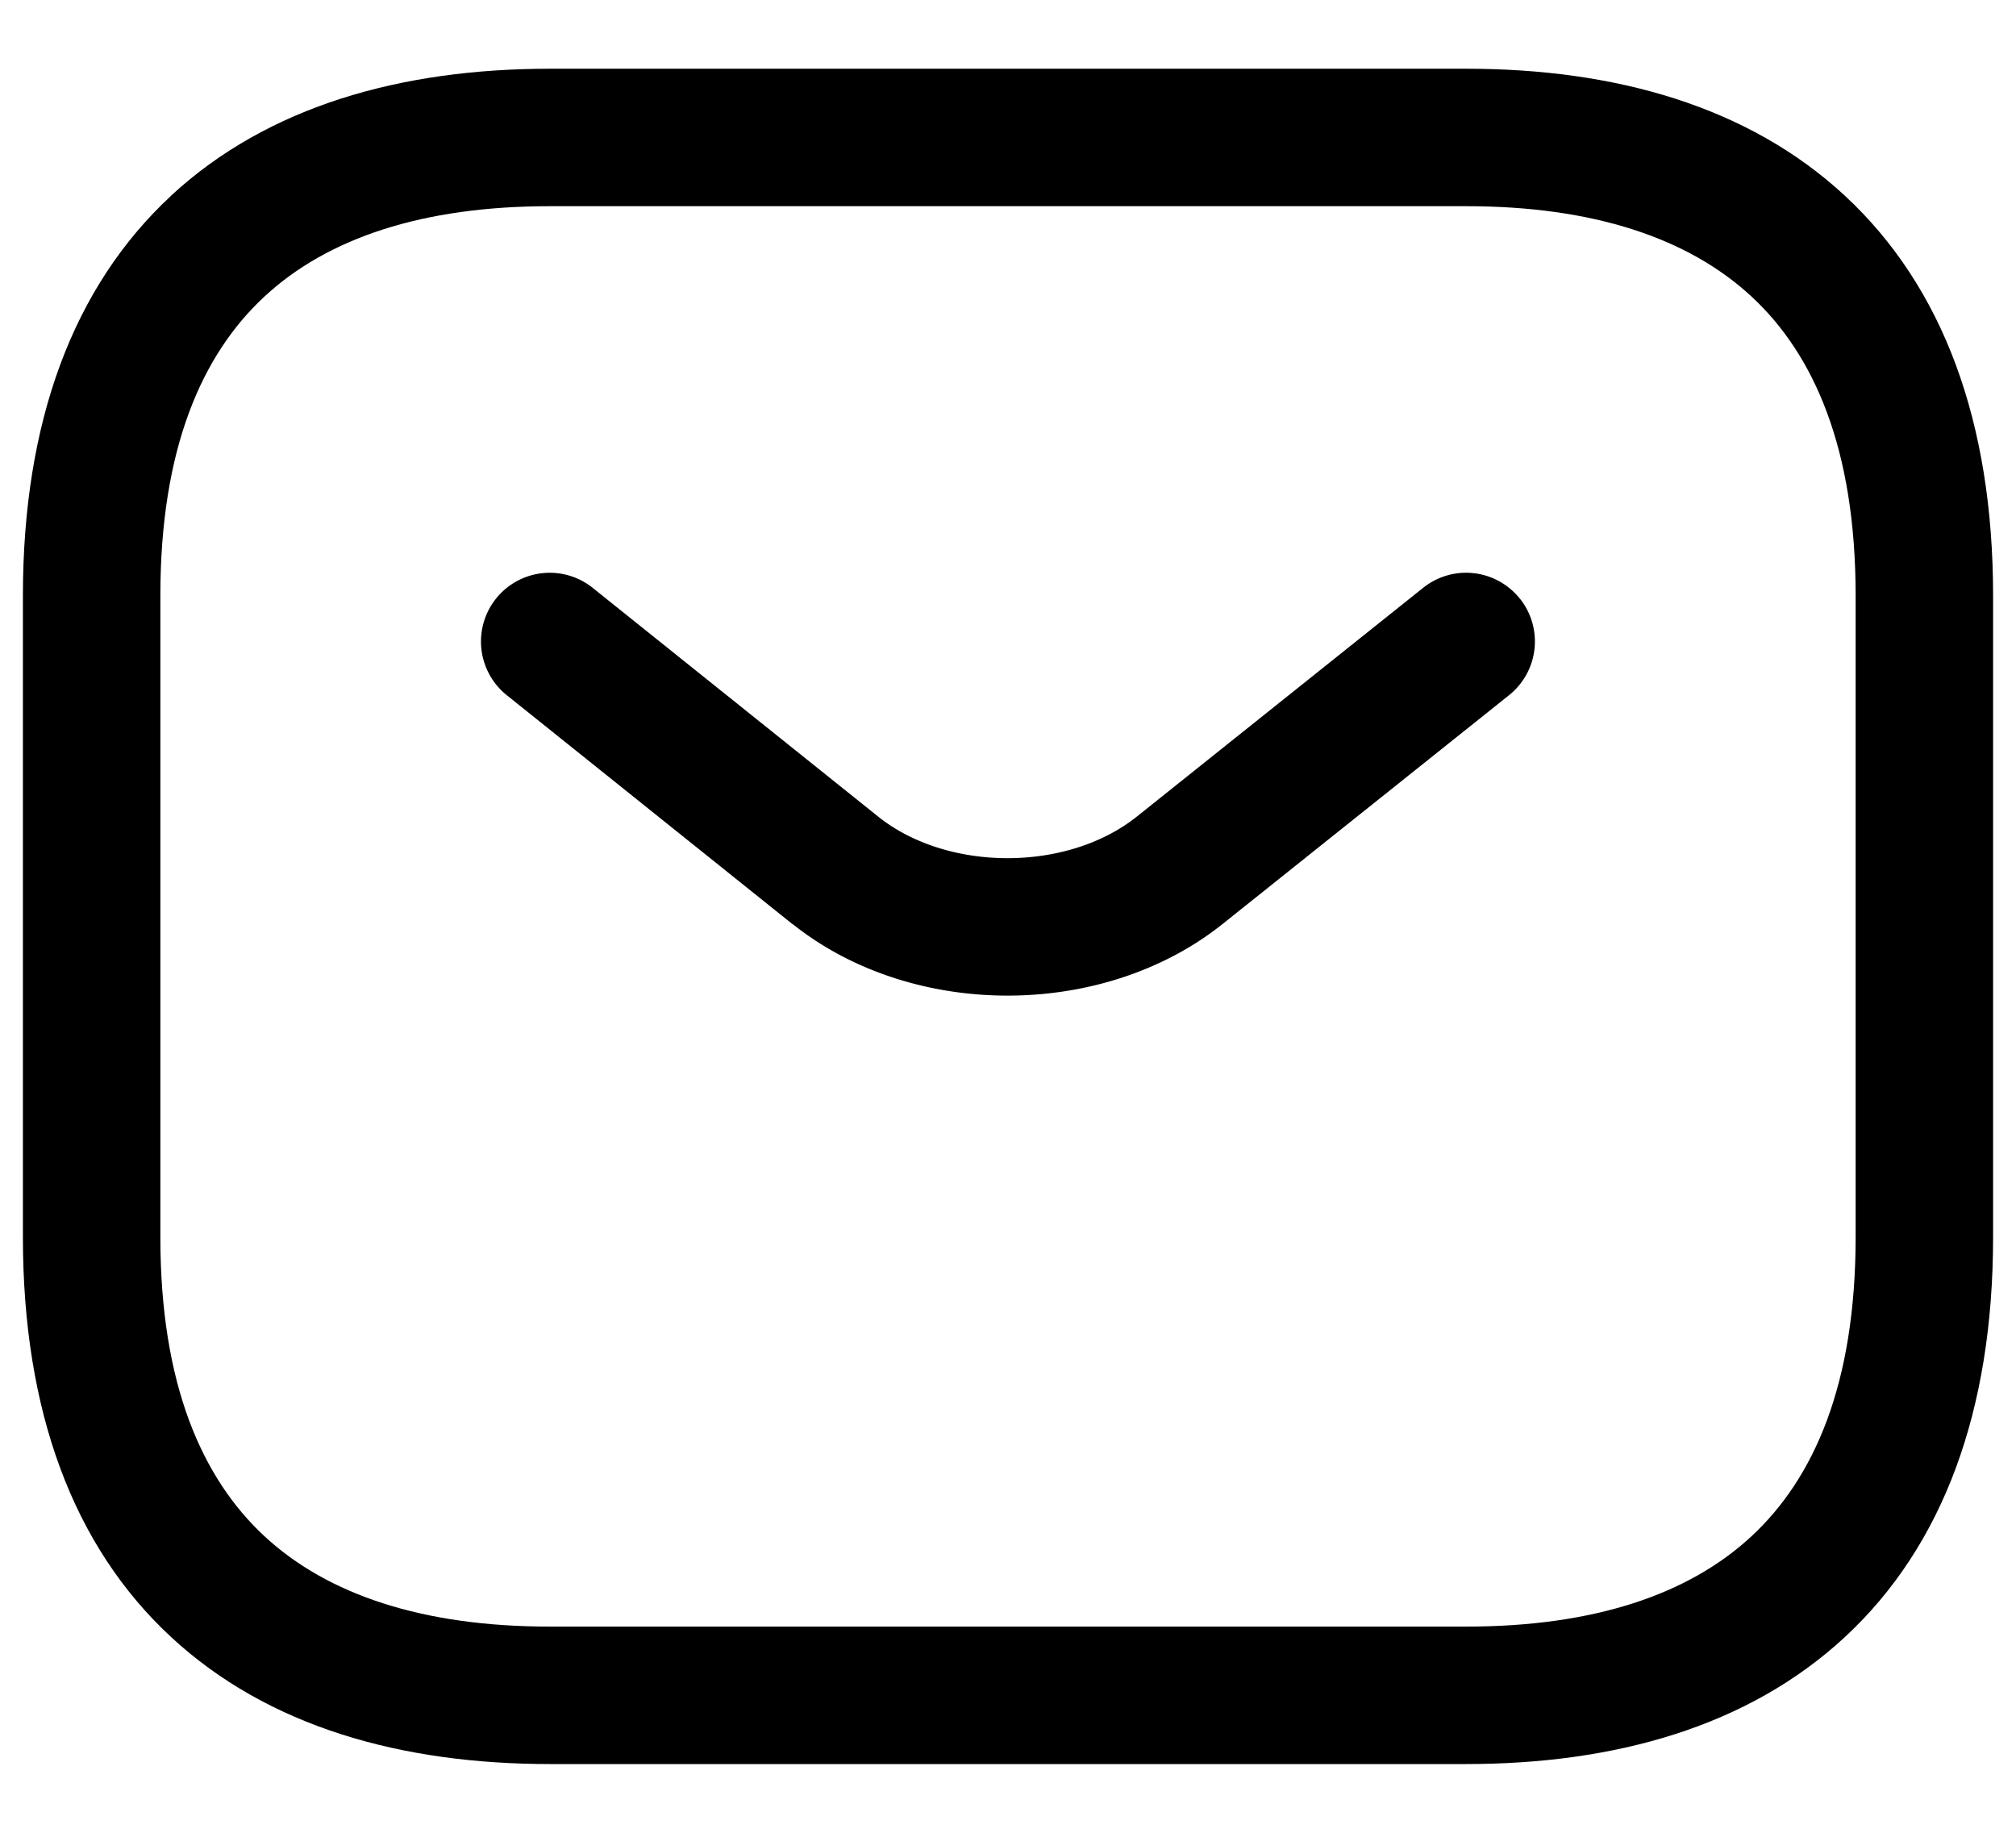 <svg xmlns="http://www.w3.org/2000/svg" viewBox="0 0 22 20"><g fill="none" class="nc-icon-wrapper"><path fill-rule="evenodd" clip-rule="evenodd" d="M2.885 3.237C2.205 3.868 1.75 4.893 1.75 6.5v7c0 1.607.455 2.631 1.135 3.263.69.64 1.73.987 3.115.987h10c1.385 0 2.425-.346 3.115-.987.68-.632 1.135-1.656 1.135-3.263v-7c0-1.607-.455-2.632-1.135-3.263-.69-.64-1.73-.987-3.115-.987H6c-1.385 0-2.425.346-3.115.987zm-1.02-1.1C2.925 1.155 4.385.75 6 .75h10c1.615 0 3.075.404 4.135 1.388 1.07.994 1.615 2.469 1.615 4.362v7c0 1.893-.545 3.369-1.615 4.362-1.06.984-2.52 1.388-4.135 1.388H6c-1.615 0-3.075-.404-4.135-1.388C.795 16.87.25 15.393.25 13.5v-7c0-1.893.545-3.368 1.615-4.362z" fill="currentColor"></path><path fill-rule="evenodd" clip-rule="evenodd" d="M16.586 6.532a.75.75 0 0 1-.118 1.054l-3.13 2.5c-1.304 1.038-3.382 1.038-4.685 0H8.65l-3.12-2.5a.75.75 0 0 1 .938-1.171l3.119 2.499c.757.601 2.058.601 2.815 0l3.129-2.5a.75.75 0 0 1 1.054.118z" fill="currentColor"></path></g></svg>